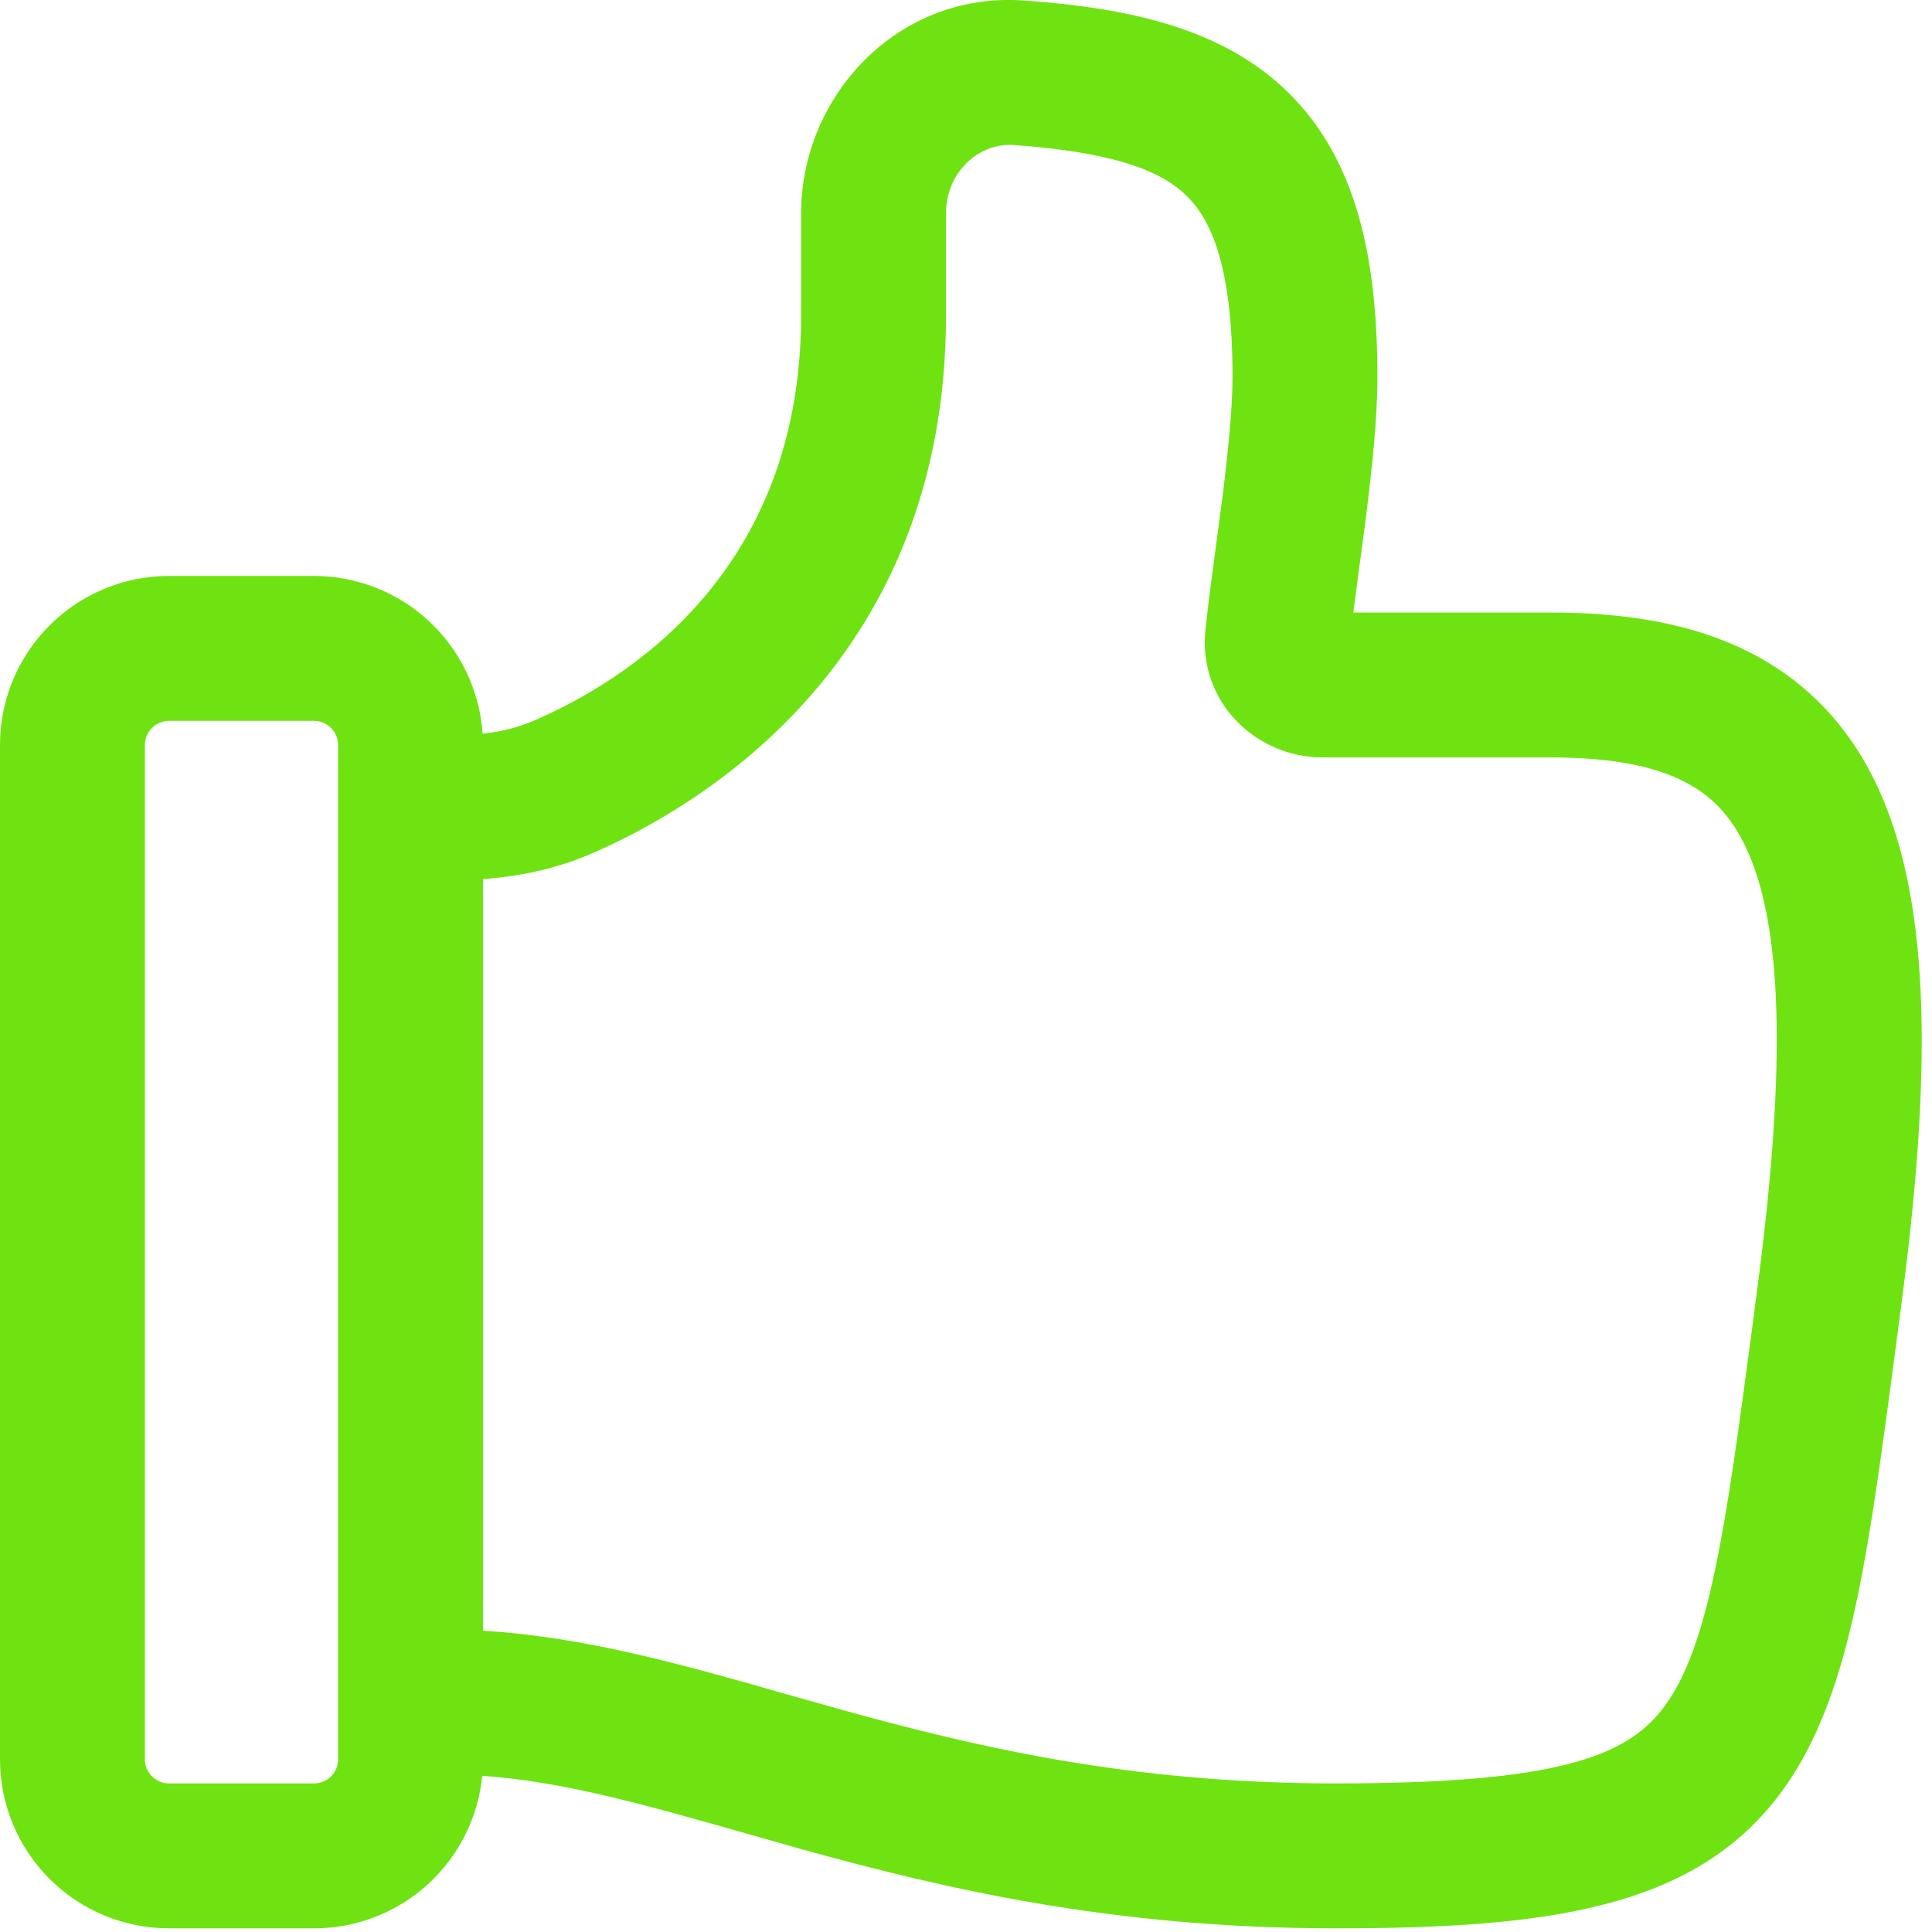 <svg width="20" height="20" viewBox="0 0 20 20" fill="none" xmlns="http://www.w3.org/2000/svg">
<path d="M10.596 0.005C11.671 0.081 12.655 0.286 13.339 0.961C14.037 1.649 14.259 2.657 14.259 3.902C14.259 4.334 14.202 4.857 14.142 5.34C14.116 5.54 14.091 5.732 14.066 5.912L14.01 6.341H16.06C16.812 6.341 17.506 6.449 18.096 6.745C18.708 7.051 19.158 7.532 19.451 8.176C20.002 9.39 19.993 11.184 19.674 13.57L19.623 13.96C19.489 14.97 19.375 15.832 19.227 16.541C19.061 17.335 18.833 18.037 18.411 18.59C17.521 19.759 16.016 19.962 13.828 19.962C11.497 19.962 9.748 19.544 8.284 19.139L7.682 18.968C6.659 18.678 5.83 18.442 4.992 18.383C4.95 18.815 4.748 19.217 4.426 19.509C4.104 19.801 3.685 19.963 3.25 19.962H1.75C1.286 19.962 0.841 19.778 0.513 19.45C0.184 19.122 0 18.677 0 18.212V7.712C0 6.746 0.784 5.962 1.75 5.962H3.25C3.694 5.963 4.121 6.131 4.445 6.434C4.769 6.738 4.966 7.153 4.996 7.595C5.176 7.578 5.352 7.533 5.519 7.464C6.48 7.049 8.293 5.93 8.293 3.264V2.211C8.293 0.991 9.295 -0.087 10.596 0.005ZM5 16.881C6.059 16.945 7.079 17.235 8.118 17.532L8.686 17.692C10.092 18.082 11.692 18.462 13.828 18.462C16.105 18.462 16.832 18.189 17.218 17.681C17.434 17.398 17.606 16.963 17.758 16.233C17.894 15.584 18 14.784 18.137 13.757L18.187 13.373C18.507 10.973 18.44 9.577 18.085 8.797C17.925 8.445 17.71 8.229 17.425 8.086C17.12 7.933 16.685 7.841 16.06 7.841H13.69C13.009 7.841 12.397 7.271 12.479 6.513C12.505 6.27 12.544 5.976 12.584 5.679L12.654 5.152C12.714 4.67 12.759 4.231 12.759 3.902C12.759 2.777 12.546 2.285 12.286 2.029C12.011 1.759 11.512 1.574 10.491 1.501C10.14 1.477 9.793 1.775 9.793 2.211V3.264C9.793 6.814 7.305 8.327 6.113 8.841C5.741 9.001 5.359 9.073 5 9.101V16.881ZM1.75 18.462H3.25C3.316 18.462 3.38 18.436 3.427 18.389C3.474 18.342 3.5 18.279 3.5 18.212V7.712C3.5 7.646 3.474 7.583 3.427 7.536C3.38 7.489 3.316 7.462 3.25 7.462H1.75C1.684 7.462 1.62 7.489 1.573 7.536C1.526 7.583 1.5 7.646 1.5 7.712V18.212C1.5 18.351 1.612 18.462 1.75 18.462Z" fill="#6EE311"/>
</svg>
